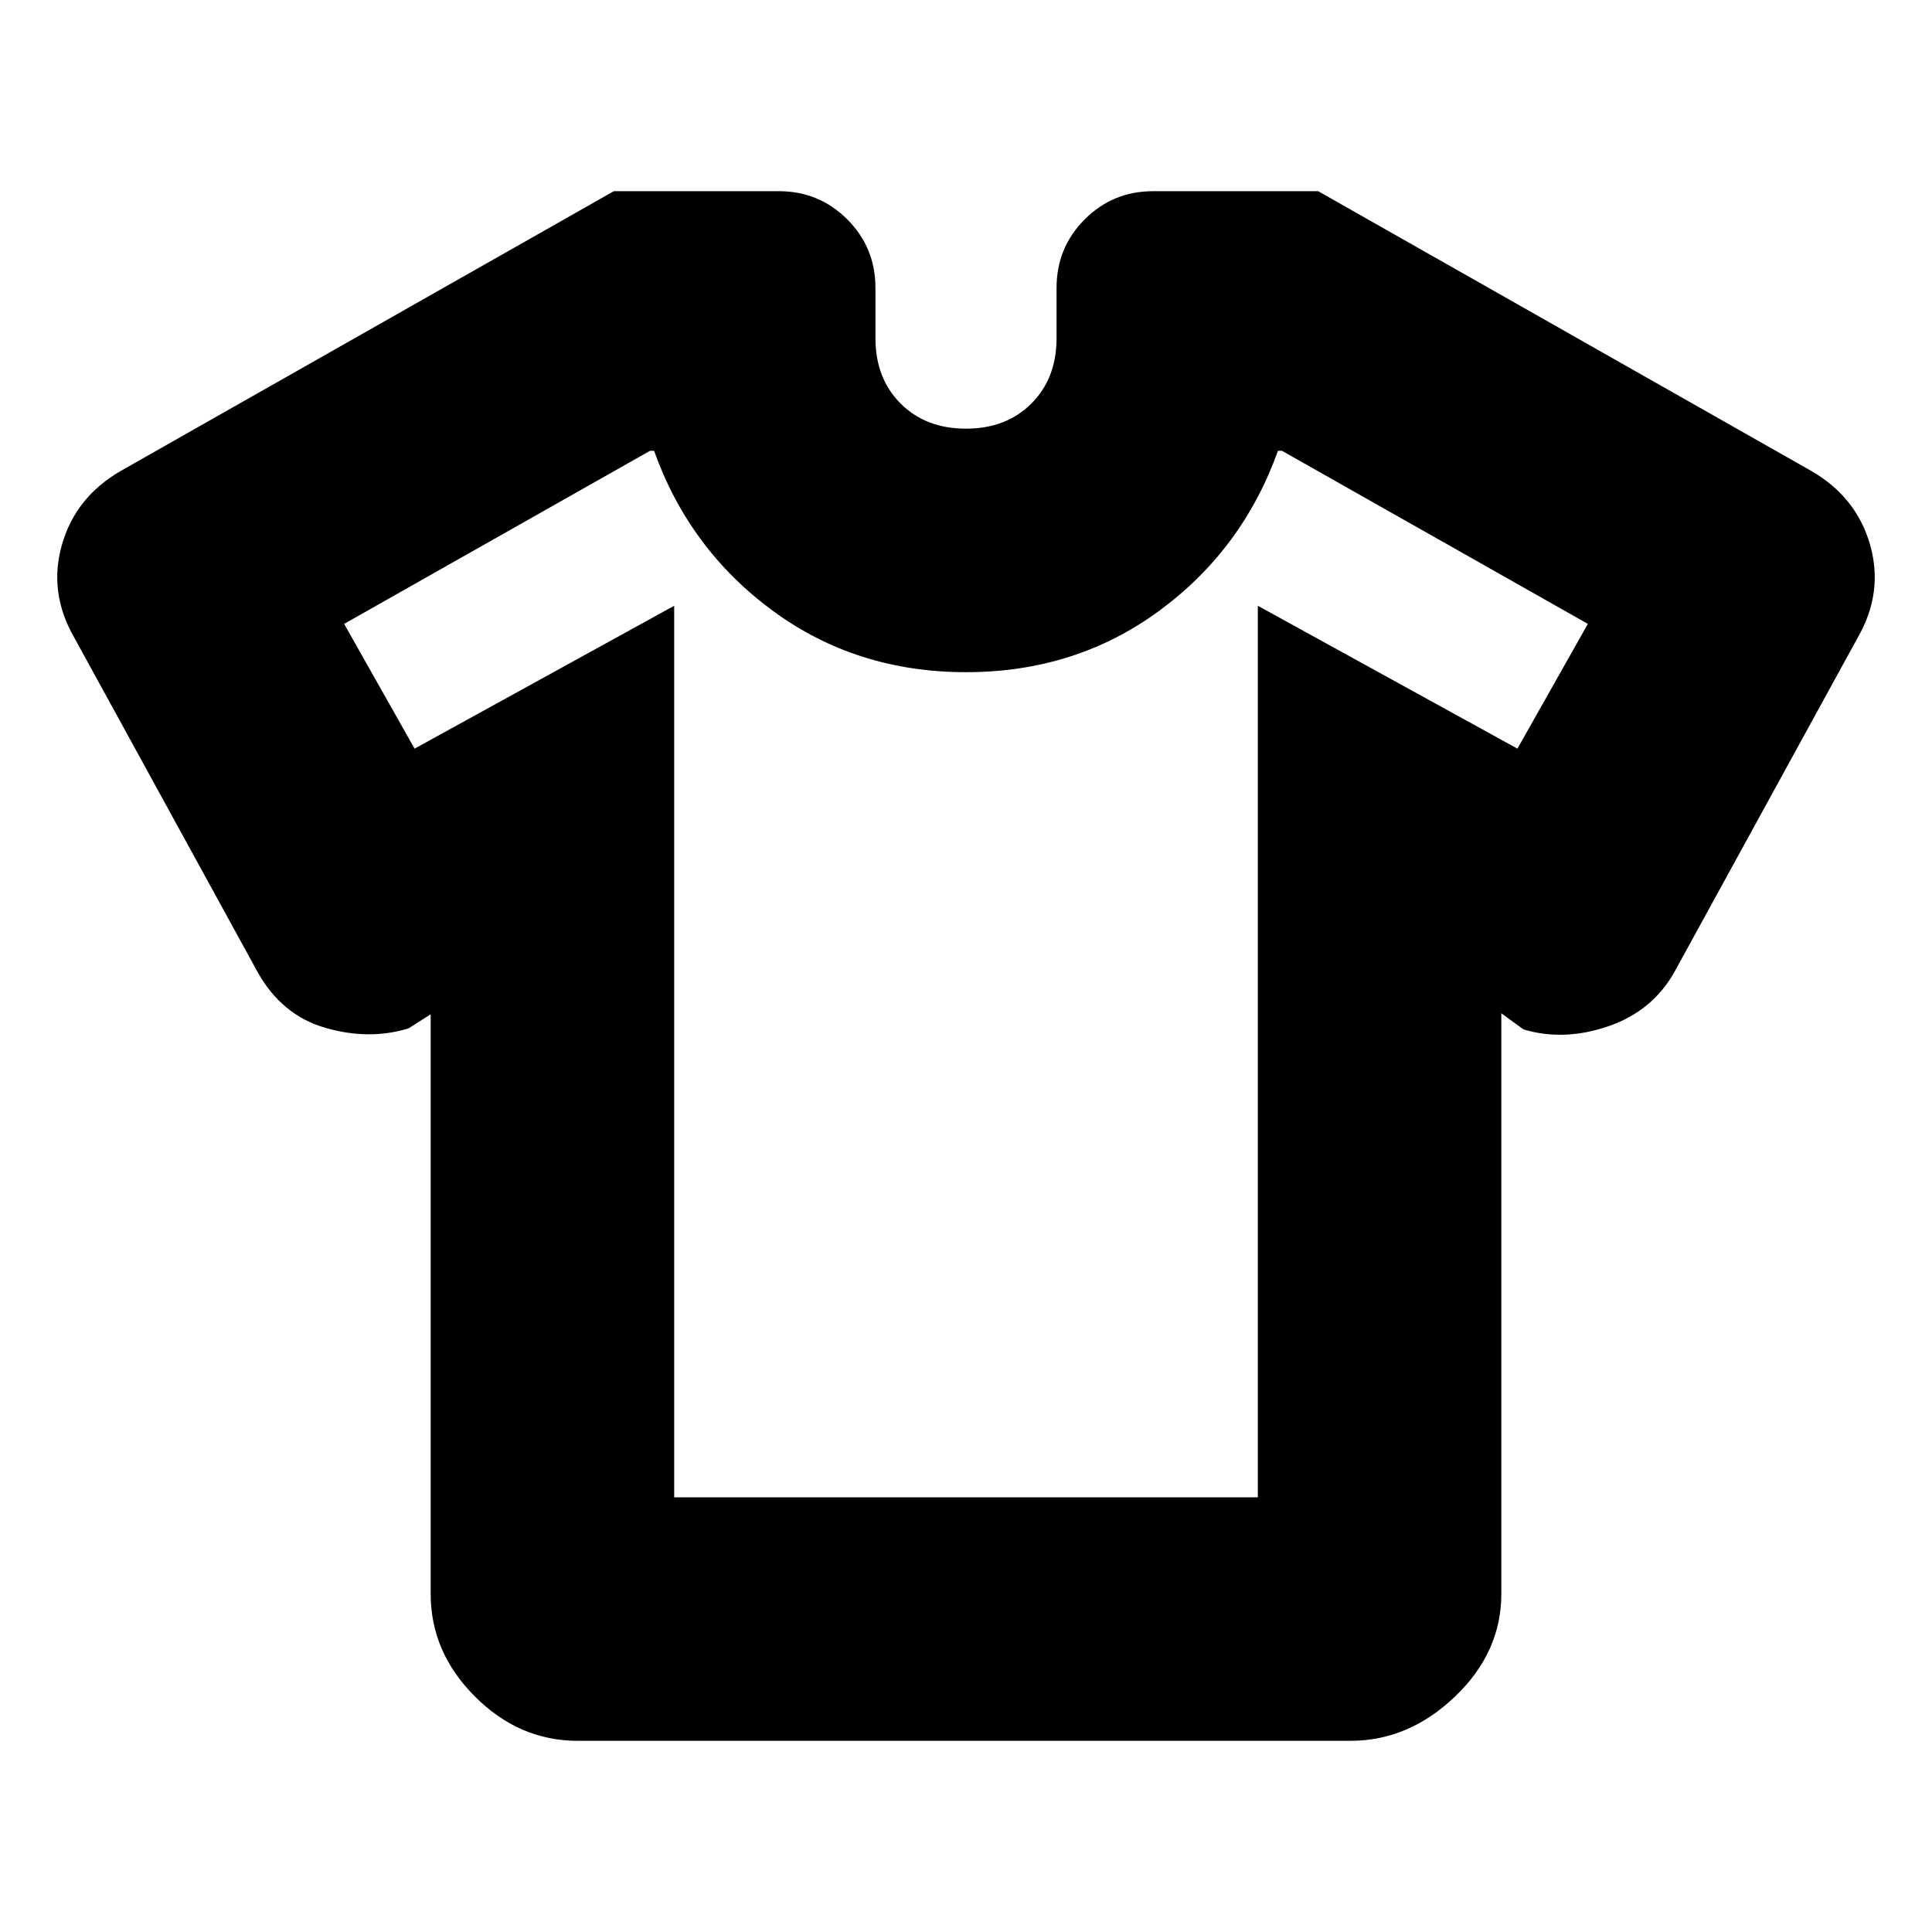 <svg xmlns="http://www.w3.org/2000/svg" height="24" viewBox="0 -960 960 960" width="24"><path d="m214-456-11 7q-19.5 6-41.25-.25T128-477L37-643q-13-22.5-6.25-46.25T60-726l245-139h82q20 0 34 14t14 34v25q0 20 12.5 32.5T480-747q20 0 32.5-12.5T525-792v-25q0-20 14-34t34-14h82l245 139q22.5 13 29.25 36.75T923-643l-91 166q-11 19.5-33 27t-42 1.5l-11-8V-168q0 29-23 51t-52 22H287q-29 0-51-22t-22-51v-288Zm121-203v443h290v-443l129 71 35-62-152-86h-2q-17.5 49-59 79.5T480-626q-54.5 0-96-30.5T325-736h-2l-152 86 35 62 129-71Zm145 183Z"/></svg>